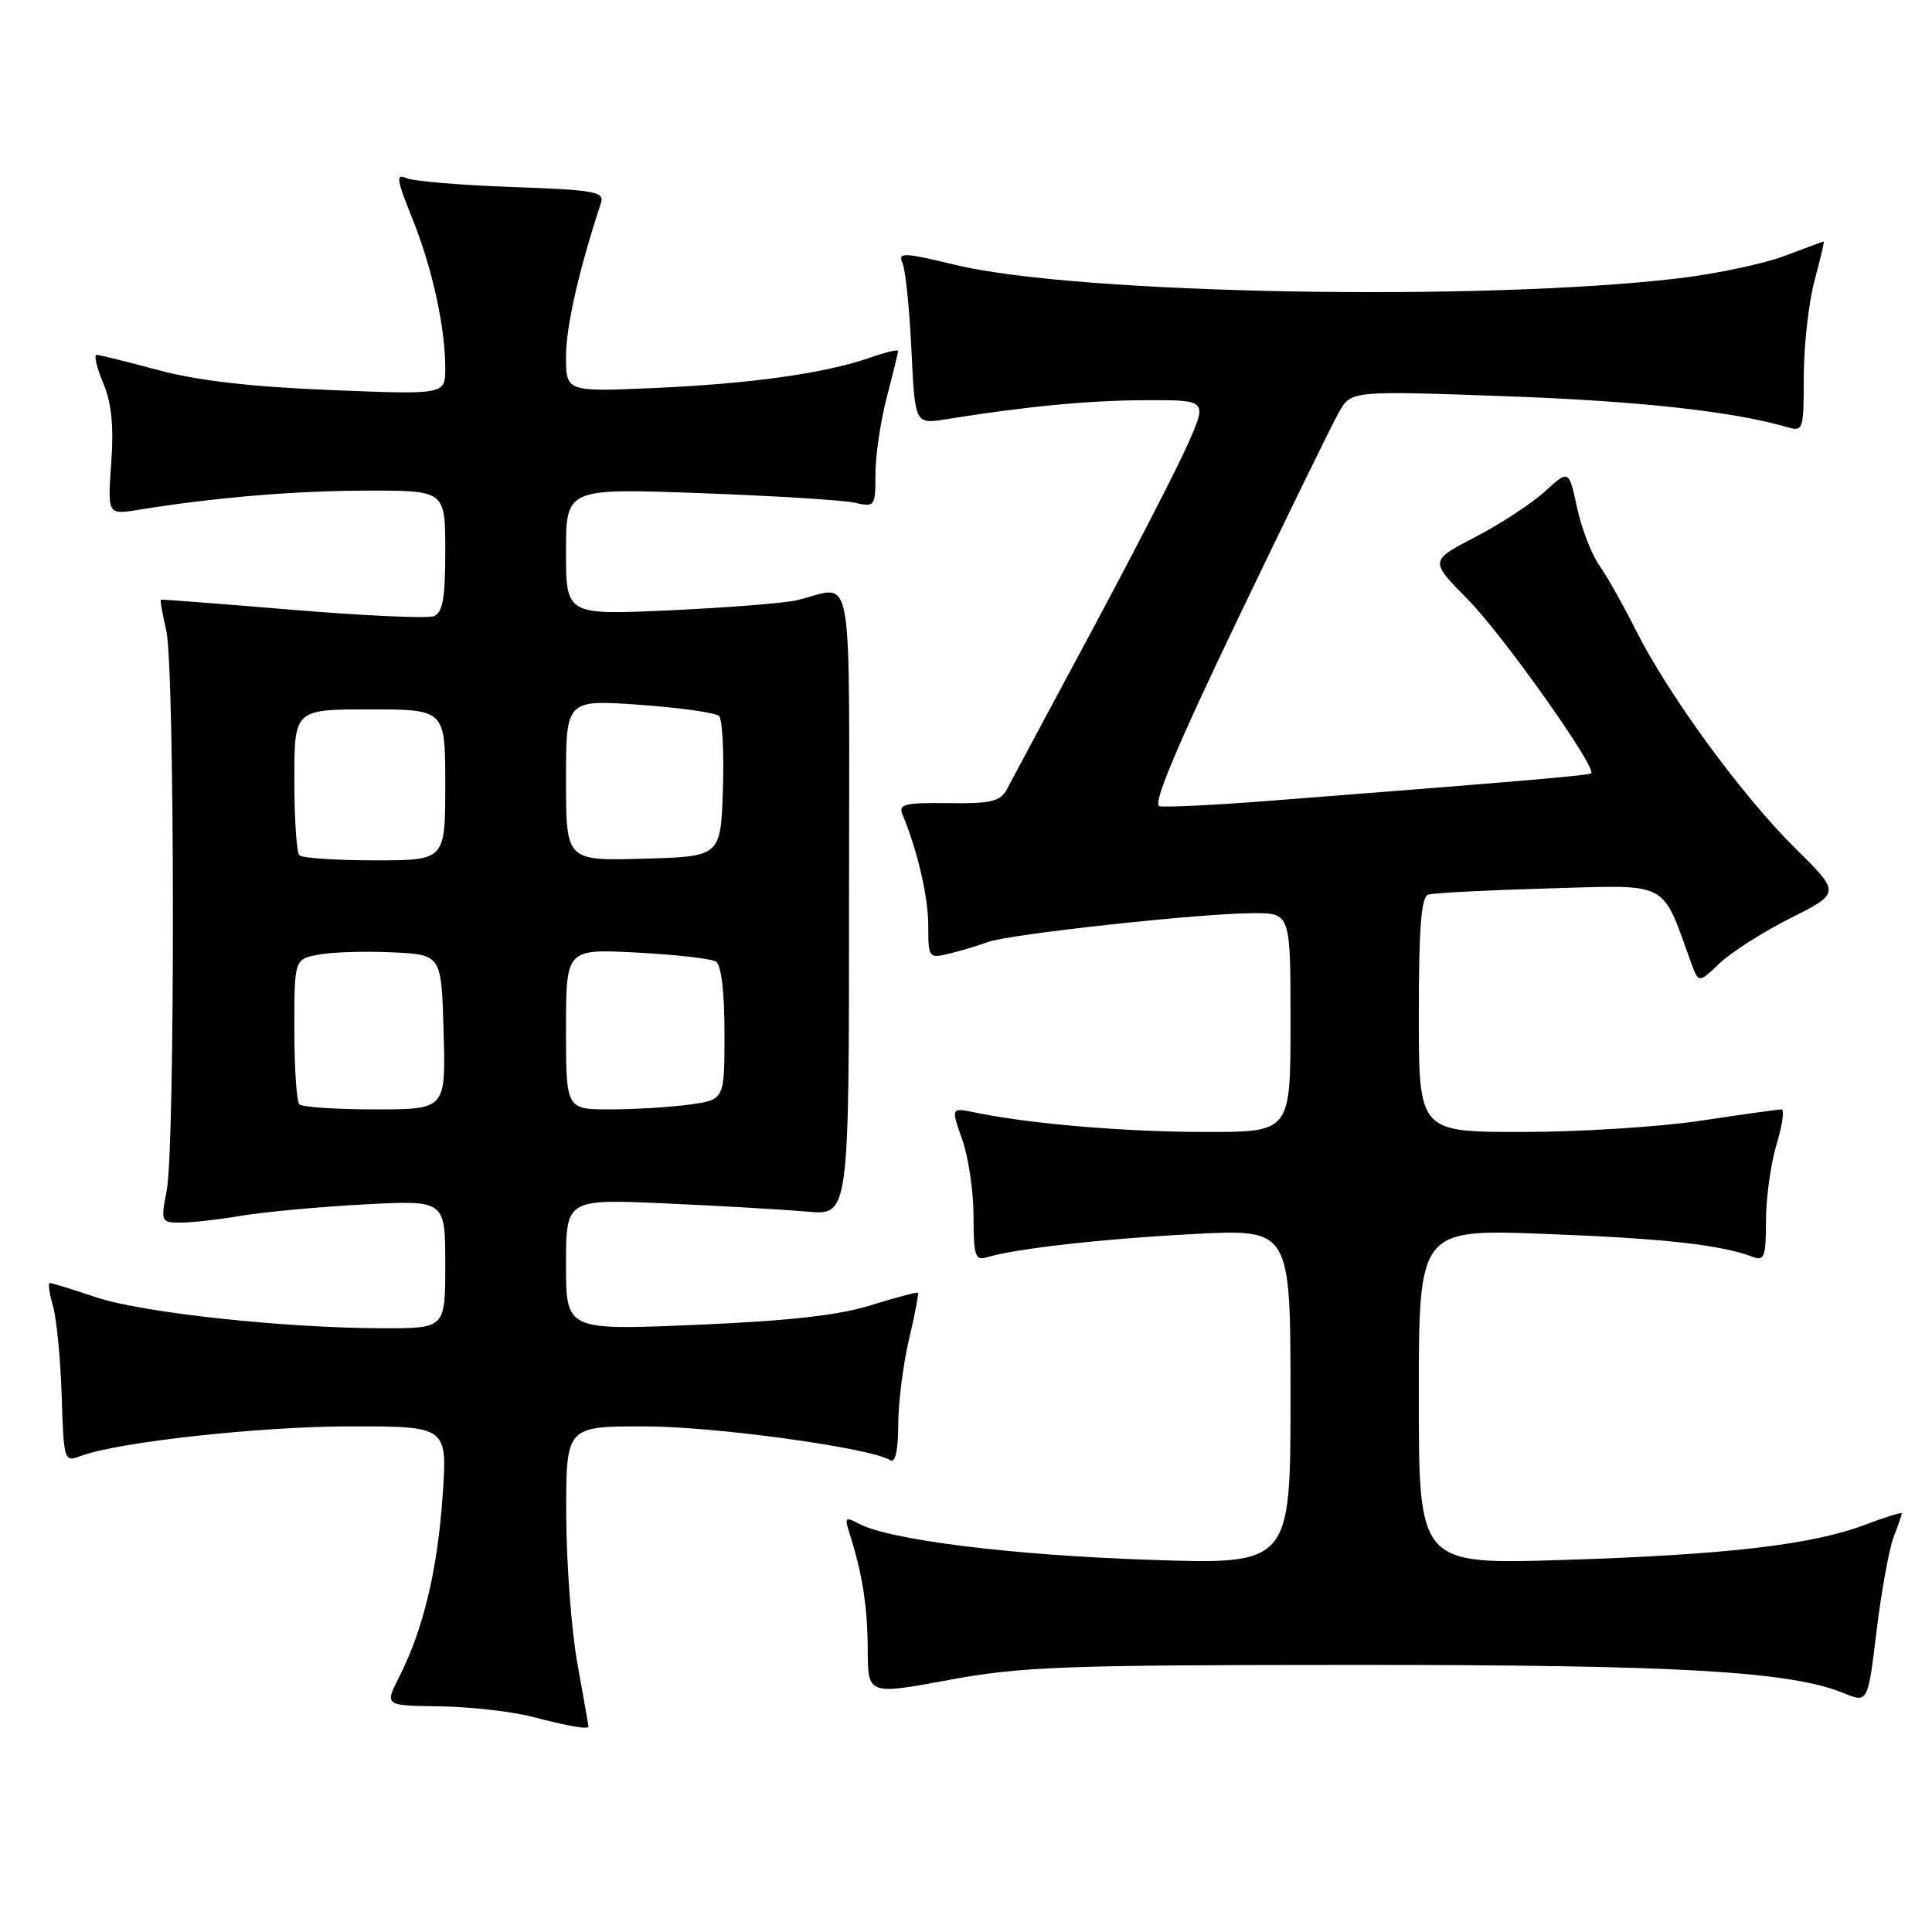<?xml version="1.0" encoding="UTF-8" standalone="no"?>
<!DOCTYPE svg PUBLIC "-//W3C//DTD SVG 1.1//EN" "http://www.w3.org/Graphics/SVG/1.1/DTD/svg11.dtd" >
<svg xmlns="http://www.w3.org/2000/svg" xmlns:xlink="http://www.w3.org/1999/xlink" version="1.1" viewBox="0 0 256 256">
 <g >
 <path fill="currentColor"
d=" M 77.98 228.75 C 77.97 228.61 77.31 224.90 76.52 220.50 C 75.72 216.10 75.05 207.21 75.03 200.75 C 75.00 189.00 75.00 189.00 85.33 189.00 C 94.66 189.00 115.30 191.83 117.96 193.48 C 118.63 193.89 119.01 192.22 119.02 188.81 C 119.02 185.89 119.67 180.80 120.44 177.51 C 121.22 174.21 121.75 171.42 121.63 171.30 C 121.51 171.18 118.71 171.92 115.40 172.95 C 111.11 174.29 104.48 175.03 92.20 175.55 C 75.00 176.28 75.00 176.28 75.00 167.57 C 75.00 158.87 75.00 158.87 88.25 159.46 C 95.54 159.79 103.97 160.28 107.00 160.55 C 112.50 161.04 112.50 161.04 112.50 119.57 C 112.50 73.00 113.34 77.78 105.50 79.55 C 103.85 79.93 96.31 80.52 88.75 80.87 C 75.00 81.50 75.00 81.50 75.00 73.10 C 75.00 64.70 75.00 64.70 92.75 65.34 C 102.51 65.70 111.74 66.27 113.25 66.61 C 115.93 67.22 116.00 67.12 116.00 62.83 C 116.00 60.40 116.67 55.83 117.50 52.66 C 118.33 49.49 119.00 46.72 119.00 46.50 C 119.00 46.27 117.31 46.68 115.25 47.40 C 109.32 49.47 99.47 50.85 86.75 51.41 C 75.00 51.93 75.00 51.93 75.00 47.19 C 75.00 43.26 76.73 35.69 79.64 26.86 C 80.11 25.40 78.73 25.16 67.84 24.78 C 61.05 24.54 54.75 24.01 53.84 23.60 C 52.43 22.97 52.56 23.80 54.60 28.86 C 57.26 35.45 59.00 43.33 59.00 48.79 C 59.00 52.30 59.00 52.30 43.75 51.68 C 33.31 51.26 26.13 50.43 21.00 49.05 C 16.88 47.94 13.19 47.03 12.80 47.02 C 12.42 47.01 12.81 48.69 13.67 50.75 C 14.79 53.42 15.09 56.45 14.74 61.35 C 14.25 68.22 14.25 68.22 18.38 67.55 C 28.36 65.92 39.24 65.01 48.75 65.01 C 59.00 65.00 59.00 65.00 59.00 73.03 C 59.00 79.31 58.67 81.19 57.47 81.65 C 56.63 81.97 48.19 81.59 38.72 80.80 C 29.25 80.01 21.41 79.40 21.31 79.46 C 21.20 79.51 21.52 81.34 22.03 83.53 C 23.17 88.44 23.22 151.91 22.09 157.75 C 21.29 161.90 21.33 162.00 23.95 162.00 C 25.43 162.00 29.08 161.59 32.07 161.08 C 35.05 160.58 42.34 159.91 48.25 159.59 C 59.00 159.02 59.00 159.02 59.00 167.51 C 59.00 176.00 59.00 176.00 50.92 176.00 C 37.91 176.00 18.96 173.97 12.78 171.91 C 9.64 170.86 6.86 170.00 6.60 170.00 C 6.35 170.00 6.53 171.37 7.02 173.05 C 7.50 174.73 8.02 180.08 8.17 184.94 C 8.45 193.59 8.50 193.76 10.66 192.94 C 15.54 191.08 34.50 189.00 46.53 189.00 C 59.30 189.00 59.30 189.00 58.64 198.35 C 57.95 208.17 56.06 215.98 52.87 222.25 C 50.96 226.00 50.96 226.00 58.23 226.10 C 62.23 226.15 67.75 226.77 70.50 227.48 C 75.59 228.79 78.02 229.20 77.98 228.75 Z  M 250.91 203.68 C 251.51 202.14 252.00 200.72 252.00 200.53 C 252.00 200.34 249.84 201.01 247.20 202.01 C 240.16 204.69 228.88 206.01 207.25 206.70 C 188.00 207.31 188.00 207.31 188.00 185.09 C 188.00 162.86 188.00 162.86 204.75 163.50 C 220.41 164.09 228.06 164.94 232.25 166.54 C 233.78 167.13 234.00 166.54 234.00 161.77 C 234.00 158.77 234.63 154.22 235.40 151.66 C 236.17 149.10 236.47 147.00 236.07 147.00 C 235.66 147.00 230.86 147.67 225.41 148.49 C 219.96 149.32 209.31 149.99 201.75 149.99 C 188.00 150.00 188.00 150.00 188.00 134.47 C 188.00 122.92 188.32 118.84 189.25 118.54 C 189.94 118.32 197.10 117.95 205.17 117.72 C 221.37 117.25 220.11 116.60 224.02 127.40 C 225.07 130.31 225.07 130.31 227.84 127.66 C 229.36 126.20 233.59 123.50 237.24 121.66 C 243.88 118.32 243.88 118.32 237.89 112.41 C 230.85 105.46 221.09 92.12 216.79 83.56 C 215.12 80.23 212.91 76.31 211.89 74.87 C 210.87 73.42 209.55 69.98 208.96 67.23 C 207.88 62.22 207.88 62.22 204.70 65.13 C 202.95 66.72 198.80 69.44 195.48 71.16 C 189.43 74.30 189.43 74.30 194.47 79.40 C 199.09 84.07 211.63 101.75 210.84 102.47 C 210.52 102.75 201.04 103.56 168.24 106.11 C 160.94 106.68 154.37 107.00 153.63 106.82 C 152.70 106.60 155.88 99.00 164.03 82.00 C 170.49 68.53 176.51 56.21 177.41 54.63 C 179.04 51.77 179.04 51.77 199.27 52.49 C 217.09 53.13 229.45 54.48 236.75 56.58 C 238.94 57.22 239.00 57.03 239.01 49.87 C 239.02 45.81 239.65 40.14 240.42 37.25 C 241.19 34.36 241.75 32.00 241.66 32.00 C 241.57 32.00 239.25 32.85 236.50 33.90 C 233.75 34.94 227.45 36.28 222.50 36.87 C 196.45 39.97 142.79 38.99 126.69 35.12 C 119.64 33.43 118.95 33.41 119.59 34.87 C 119.98 35.77 120.51 40.94 120.77 46.36 C 121.24 56.22 121.24 56.22 125.37 55.55 C 136.04 53.84 144.18 53.06 151.74 53.03 C 159.97 53.00 159.97 53.00 157.44 58.75 C 156.05 61.91 150.32 73.05 144.71 83.50 C 139.10 93.95 134.04 103.40 133.46 104.50 C 132.56 106.21 131.44 106.49 125.66 106.42 C 119.88 106.35 119.01 106.56 119.58 107.92 C 121.57 112.69 123.00 118.83 123.00 122.68 C 123.00 126.93 123.07 127.02 125.75 126.37 C 127.26 126.01 129.57 125.31 130.88 124.83 C 133.75 123.77 159.24 121.00 166.11 121.00 C 171.00 121.00 171.00 121.00 171.00 135.50 C 171.00 150.00 171.00 150.00 159.75 149.99 C 149.11 149.99 136.47 148.92 129.25 147.42 C 126.00 146.75 126.00 146.75 127.50 151.00 C 128.33 153.34 129.00 157.93 129.00 161.19 C 129.00 166.39 129.22 167.07 130.75 166.60 C 134.59 165.44 146.15 164.14 158.25 163.51 C 171.00 162.85 171.00 162.85 171.00 185.08 C 171.00 207.32 171.00 207.32 152.25 206.68 C 134.03 206.07 117.83 204.05 113.79 201.89 C 112.01 200.94 111.89 201.07 112.56 203.16 C 114.27 208.51 114.95 212.84 114.98 218.54 C 115.00 224.59 115.00 224.59 125.75 222.60 C 135.39 220.82 140.92 220.62 179.50 220.61 C 222.52 220.60 237.22 221.45 244.33 224.36 C 247.50 225.65 247.50 225.65 248.66 216.08 C 249.30 210.81 250.32 205.23 250.91 203.68 Z  M 39.67 146.33 C 39.30 145.97 39.00 141.49 39.00 136.38 C 39.00 127.09 39.00 127.09 42.25 126.49 C 44.04 126.15 48.42 126.02 52.00 126.19 C 58.50 126.50 58.50 126.50 58.78 136.75 C 59.07 147.00 59.07 147.00 49.70 147.00 C 44.55 147.00 40.03 146.70 39.67 146.33 Z  M 75.00 136.36 C 75.00 125.73 75.00 125.73 84.36 126.22 C 89.50 126.49 94.23 127.02 94.86 127.41 C 95.57 127.85 96.00 131.40 96.00 136.92 C 96.00 145.73 96.00 145.73 91.36 146.36 C 88.81 146.71 84.08 147.00 80.86 147.00 C 75.00 147.00 75.00 147.00 75.00 136.36 Z  M 39.67 113.33 C 39.30 112.97 39.00 108.47 39.00 103.33 C 39.00 94.00 39.00 94.00 49.00 94.00 C 59.00 94.00 59.00 94.00 59.00 104.00 C 59.00 114.00 59.00 114.00 49.67 114.00 C 44.53 114.00 40.03 113.70 39.67 113.33 Z  M 75.00 103.39 C 75.00 92.70 75.00 92.70 84.74 93.39 C 90.09 93.77 94.84 94.44 95.28 94.88 C 95.72 95.32 95.95 99.69 95.79 104.59 C 95.50 113.50 95.50 113.50 85.25 113.78 C 75.00 114.07 75.00 114.07 75.00 103.39 Z "/>
</g>
</svg>